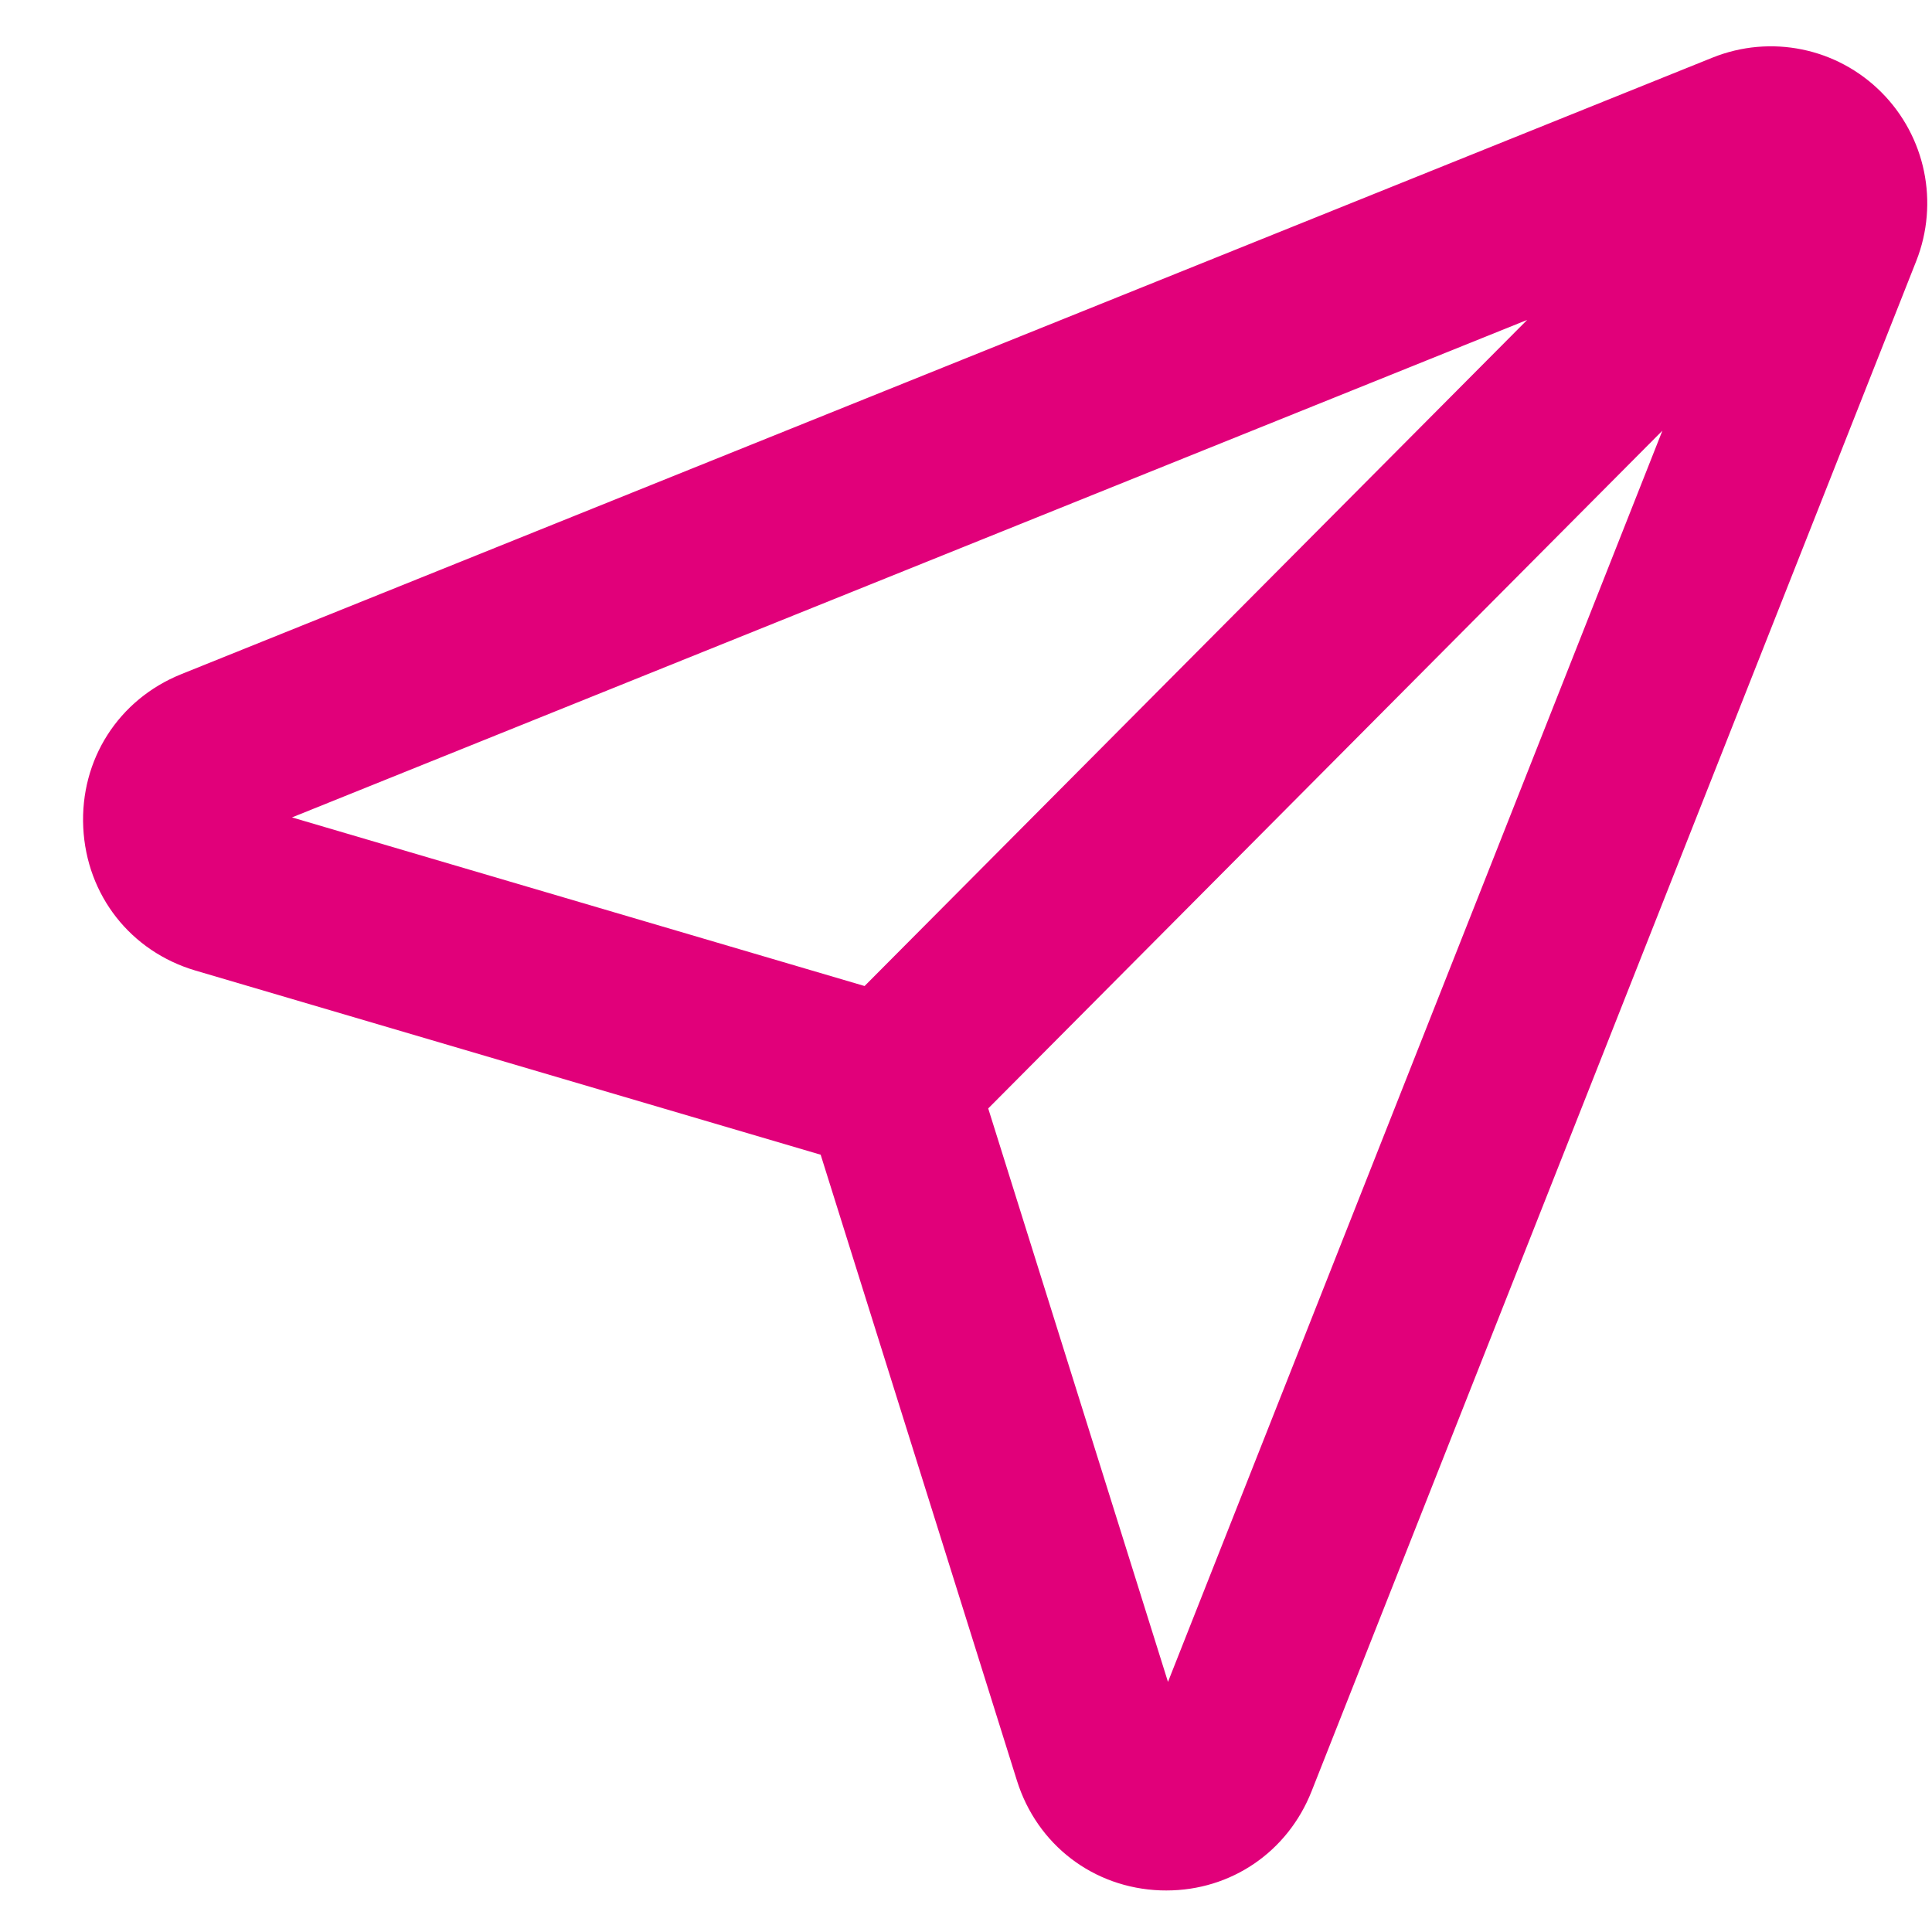 <?xml version="1.0" encoding="UTF-8"?>
<svg width="22px" height="22px" viewBox="0 0 22 22" version="1.1" xmlns="http://www.w3.org/2000/svg" xmlns:xlink="http://www.w3.org/1999/xlink">
    <title>D119B9E7-FC5A-42A7-86B1-158B5108F579odxc_</title>
    <g id="MatchApp-PassionAlert" stroke="none" stroke-width="1" fill="none" fill-rule="evenodd">
        <g id="MatchApp-PassionAlert-Start-empty" transform="translate(-332, -662)" fill="#E1007A">
            <g id="elements/messages_pic_mic_chat-copy-2" transform="translate(0, 615)">
                <g id="elements/icon/send_line-copy" transform="translate(332.946, 47.527)">
                    <path d="M12.354,18.625 L10.307,12.095 L17.984,4.377 L12.354,18.625 Z M2.379,8.781 L16.444,3.116 L8.899,10.701 L2.379,8.781 Z M18.555,0.129 L1.118,7.15 C0.403,7.438 -0.035,8.123 0.002,8.895 C0.039,9.667 0.541,10.307 1.28,10.525 L8.399,12.622 L10.634,19.749 C10.863,20.48 11.504,20.971 12.268,20.999 C12.291,21 12.314,21 12.336,21 C13.072,21 13.716,20.562 13.989,19.871 L20.874,2.447 C21.137,1.782 20.981,1.027 20.476,0.522 C19.971,0.017 19.217,-0.137 18.555,0.129 Z" id="Fill-3-Copy"></path>
                </g>
            </g>
        </g>
    </g>
</svg>